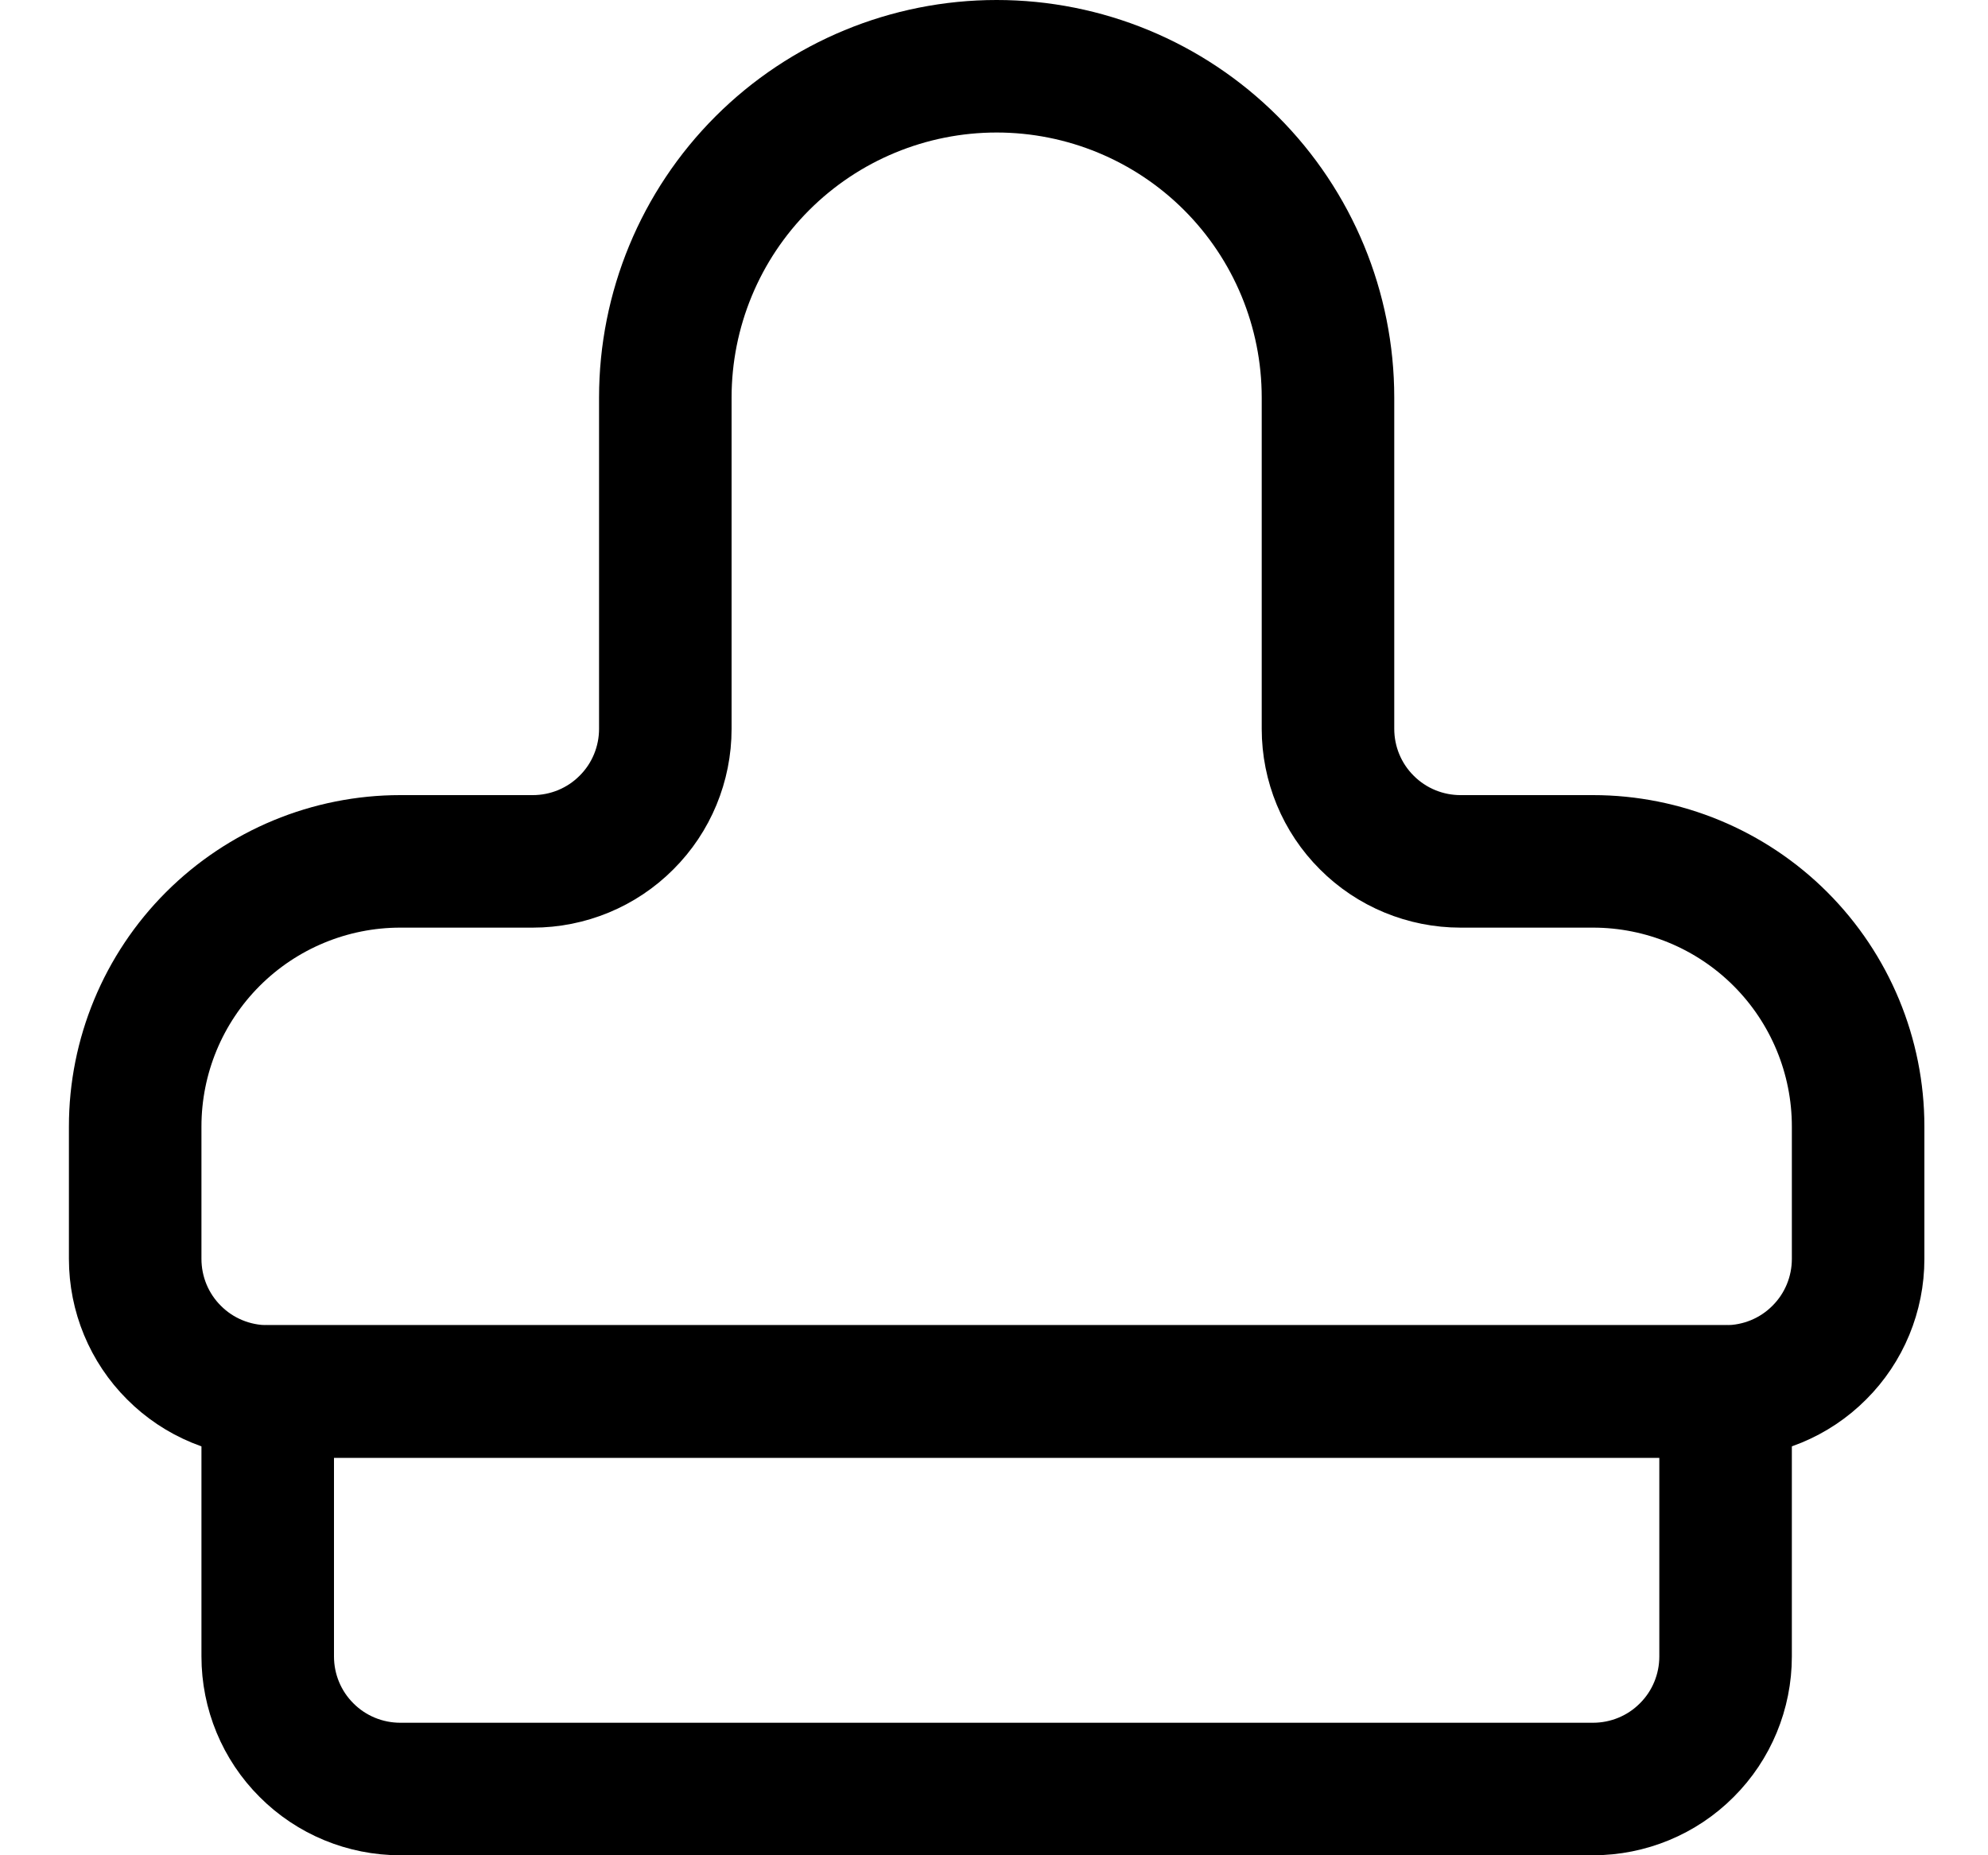 <svg width="15" height="14" viewBox="0 0 15 14" fill="none" xmlns="http://www.w3.org/2000/svg">
<g clip-path="url(#clip0_2002_801)">
<path d="M2.02 10.5H13.02V12.5C13.02 12.765 12.915 13.02 12.727 13.207C12.54 13.395 12.285 13.5 12.02 13.5H3.02C2.755 13.5 2.5 13.395 2.313 13.207C2.125 13.02 2.02 12.765 2.02 12.5V10.5Z" stroke="black" stroke-linecap="round" stroke-linejoin="round"/>
<path d="M11.02 6.5C10.755 6.5 10.5 6.395 10.313 6.207C10.125 6.02 10.02 5.765 10.02 5.5V3C10.02 2.337 9.757 1.701 9.288 1.232C8.819 0.763 8.183 0.5 7.52 0.5C6.857 0.5 6.221 0.763 5.752 1.232C5.283 1.701 5.02 2.337 5.02 3V5.5C5.02 5.765 4.915 6.02 4.727 6.207C4.54 6.395 4.285 6.5 4.02 6.5H3.02C2.49 6.5 1.981 6.711 1.606 7.086C1.231 7.461 1.02 7.97 1.02 8.5V9.5C1.02 9.765 1.125 10.02 1.313 10.207C1.5 10.395 1.755 10.5 2.02 10.5H13.02C13.285 10.5 13.54 10.395 13.727 10.207C13.915 10.02 14.02 9.765 14.02 9.5V8.5C14.02 7.97 13.809 7.461 13.434 7.086C13.059 6.711 12.55 6.5 12.02 6.5H11.02Z" stroke="black" stroke-linecap="round" stroke-linejoin="round"/>
</g>
<defs>
<clipPath id="clip0_2002_801">
<rect width="14" height="14" fill="white" transform="translate(0.52)"/>
</clipPath>
</defs>
</svg>

